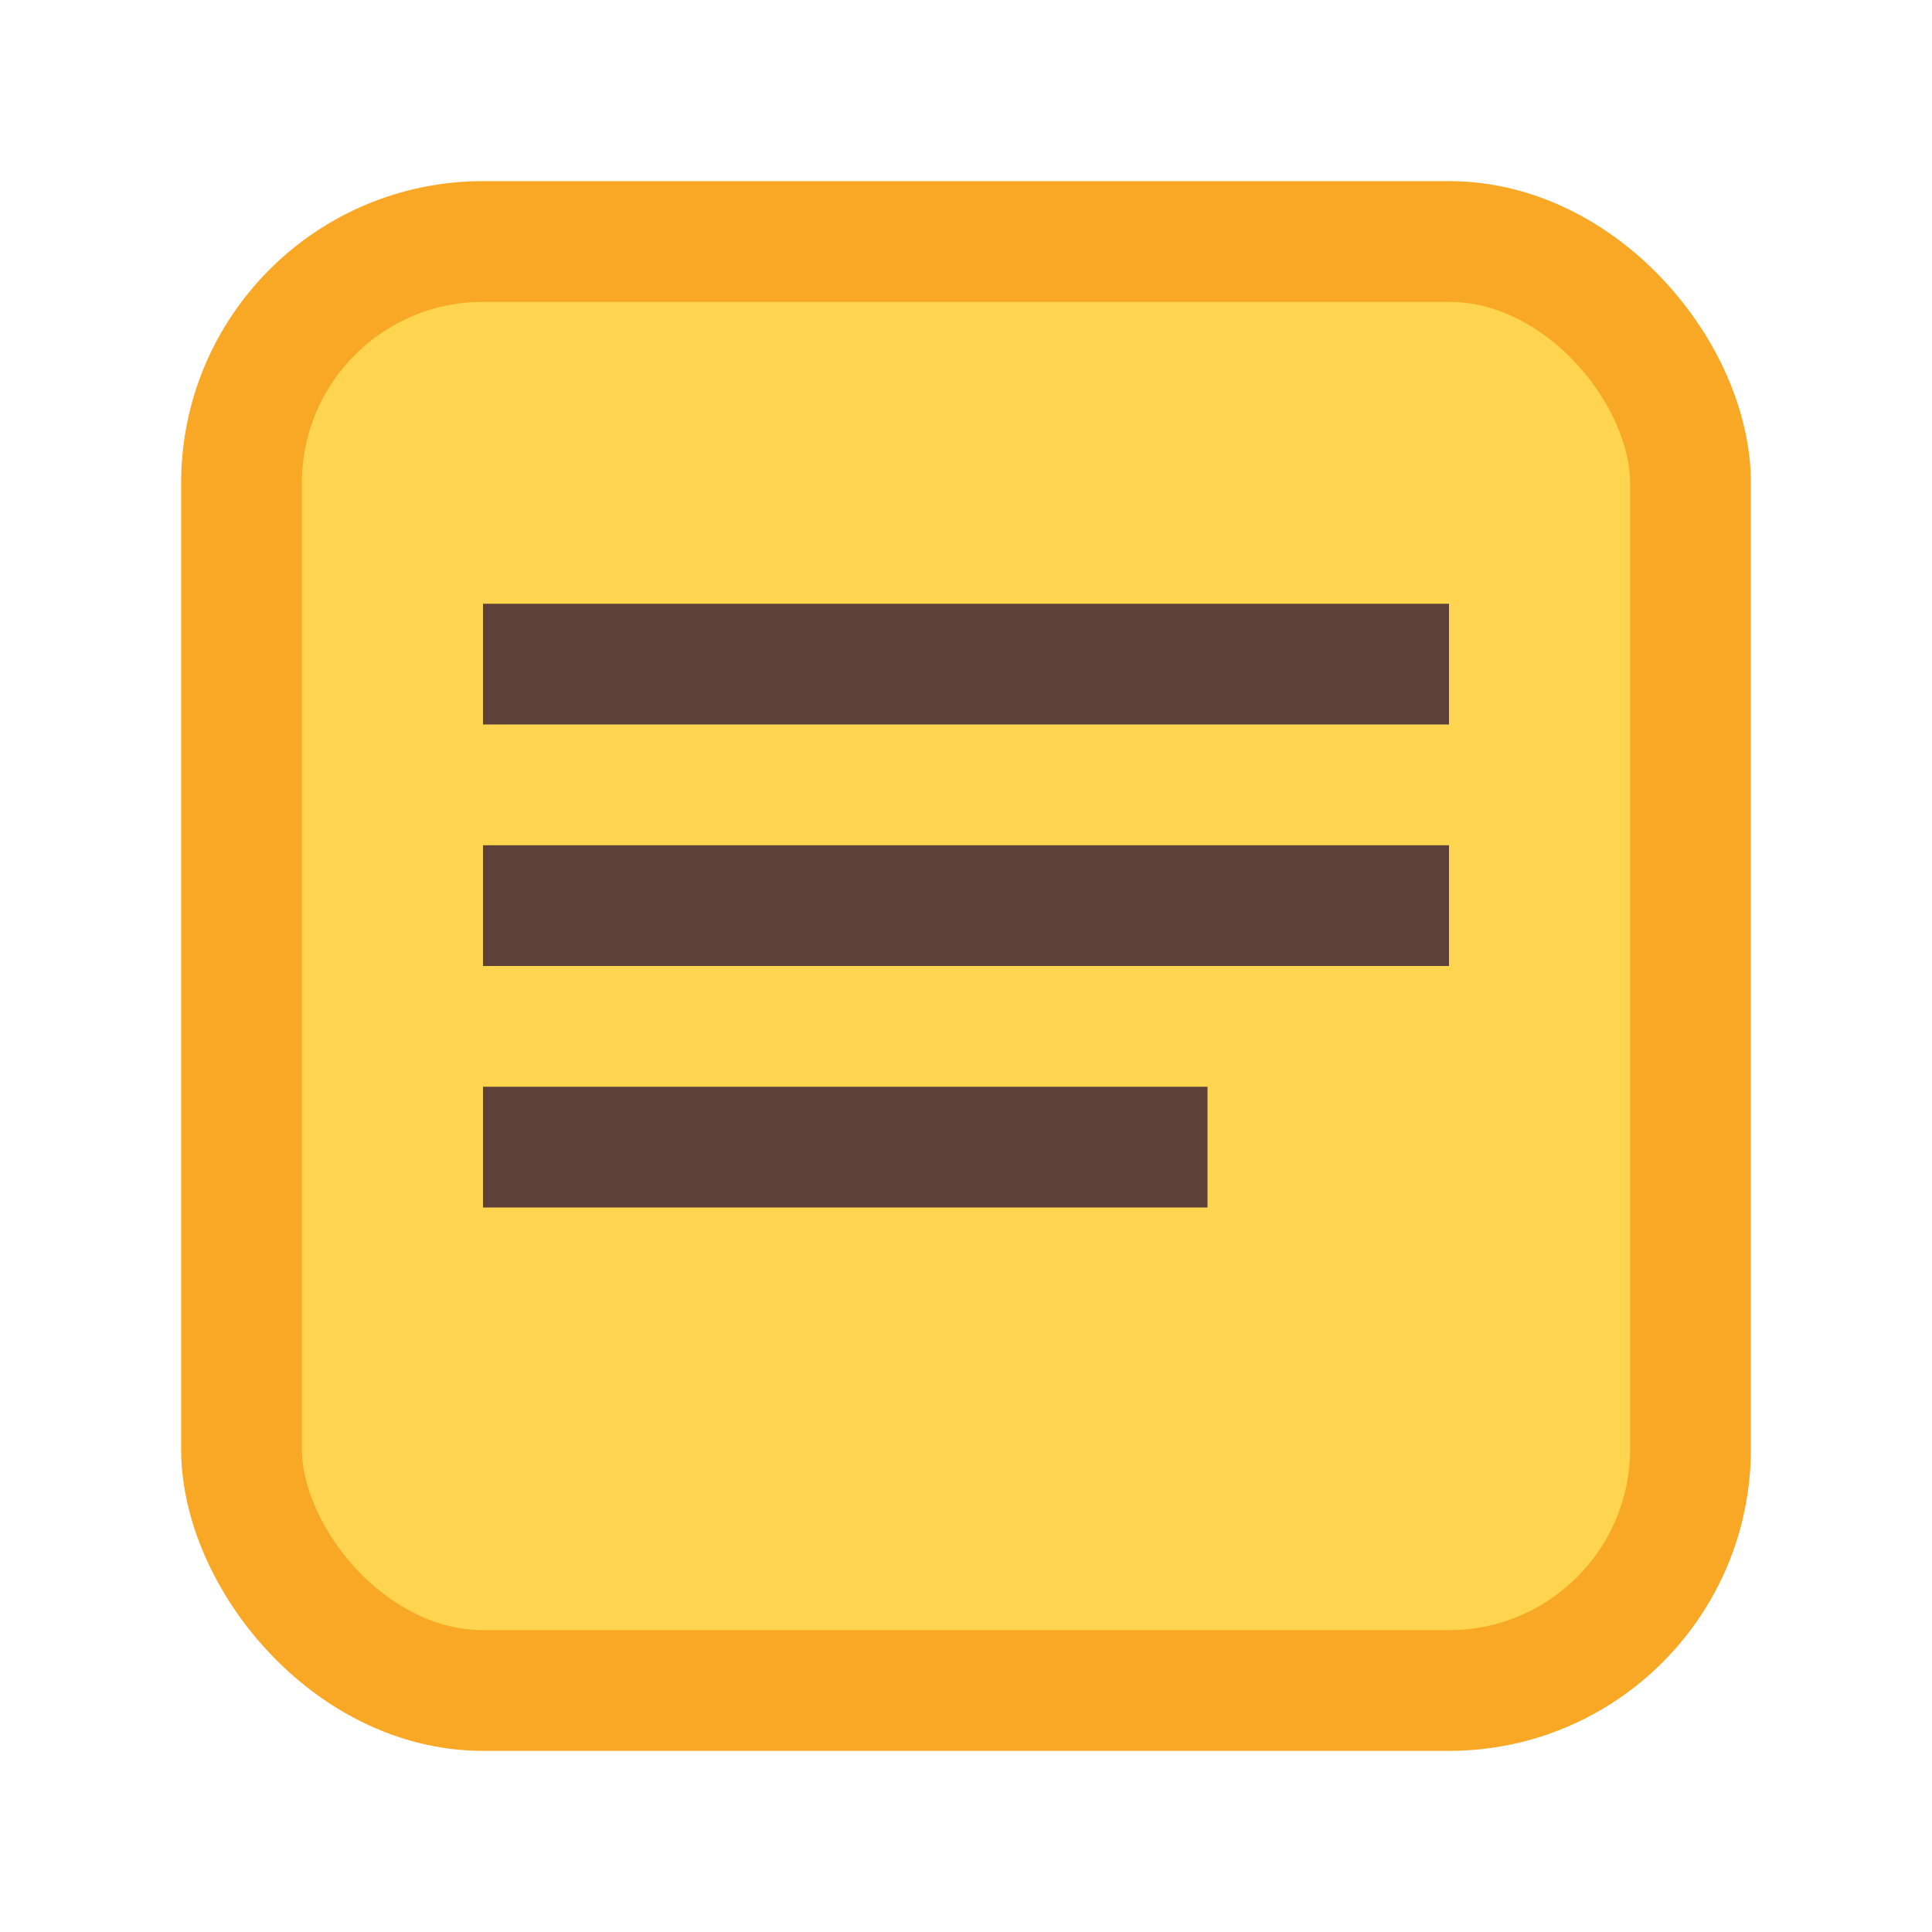<svg xmlns="http://www.w3.org/2000/svg" viewBox="0 0 16 16">
  <rect x="2" y="2" width="12" height="12" rx="2" ry="2" fill="#FFD54F" stroke="#F9A825" stroke-width="1"/>
  <path d="M4 5h8v1H4zM4 7h8v1H4zM4 9h6v1H4z" fill="#5D4037"/>
</svg>
